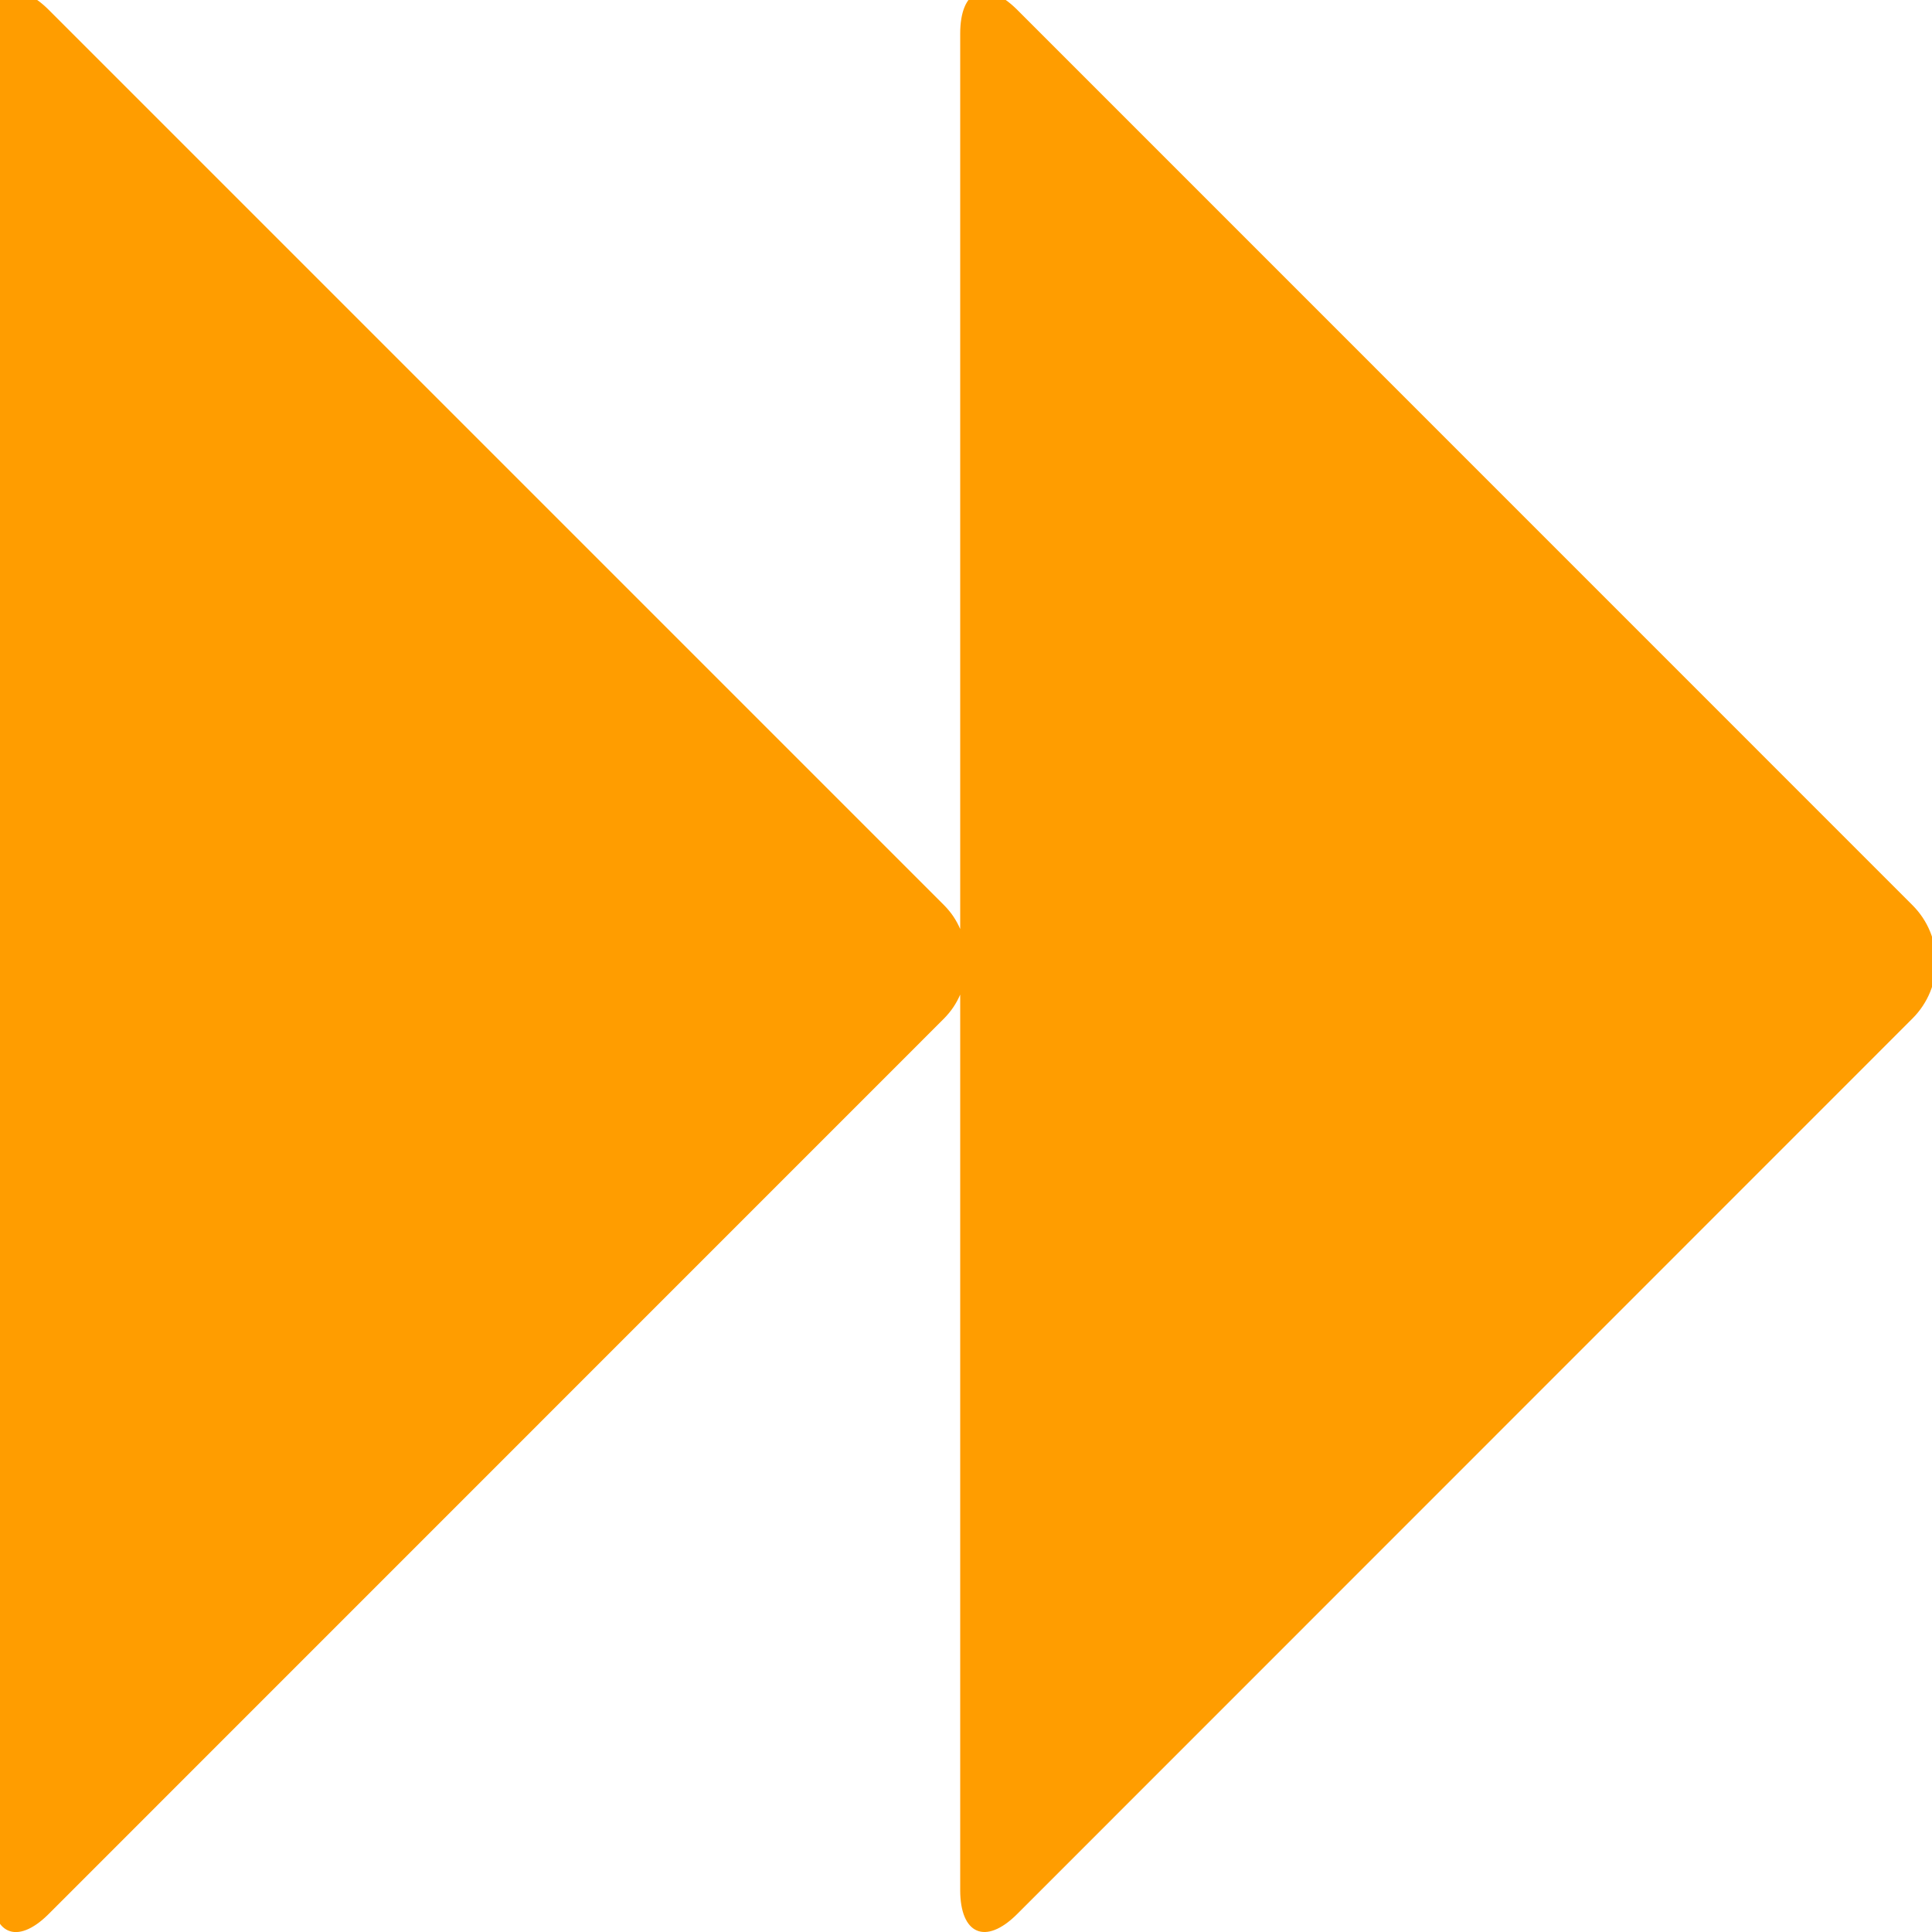 <?xml version="1.0" encoding="utf-8"?>
<!-- Generator: Adobe Illustrator 16.0.0, SVG Export Plug-In . SVG Version: 6.00 Build 0)  -->
<!DOCTYPE svg PUBLIC "-//W3C//DTD SVG 1.1//EN" "http://www.w3.org/Graphics/SVG/1.1/DTD/svg11.dtd">
<svg version="1.1" id="Layer_1" xmlns="http://www.w3.org/2000/svg" xmlns:xlink="http://www.w3.org/1999/xlink" x="0px" y="0px"
	 width="16px" height="16px" viewBox="0 0 16 16" enable-background="new 0 0 16 16" xml:space="preserve">
<g>
	<path fill="#FF9D00" d="M-0.069,15.653V0.278c0-0.365,0.208-0.459,0.471-0.198l7.416,7.416C7.879,7.558,7.92,7.62,7.952,7.694
		V0.278c0-0.365,0.208-0.459,0.471-0.198l7.415,7.416c0.261,0.261,0.261,0.678,0,0.939l-7.415,7.417
		c-0.262,0.261-0.471,0.166-0.471-0.199V8.237C7.92,8.31,7.879,8.373,7.817,8.436l-7.416,7.417
		C0.139,16.113-0.069,16.019-0.069,15.653z"/>
</g>
</svg>
